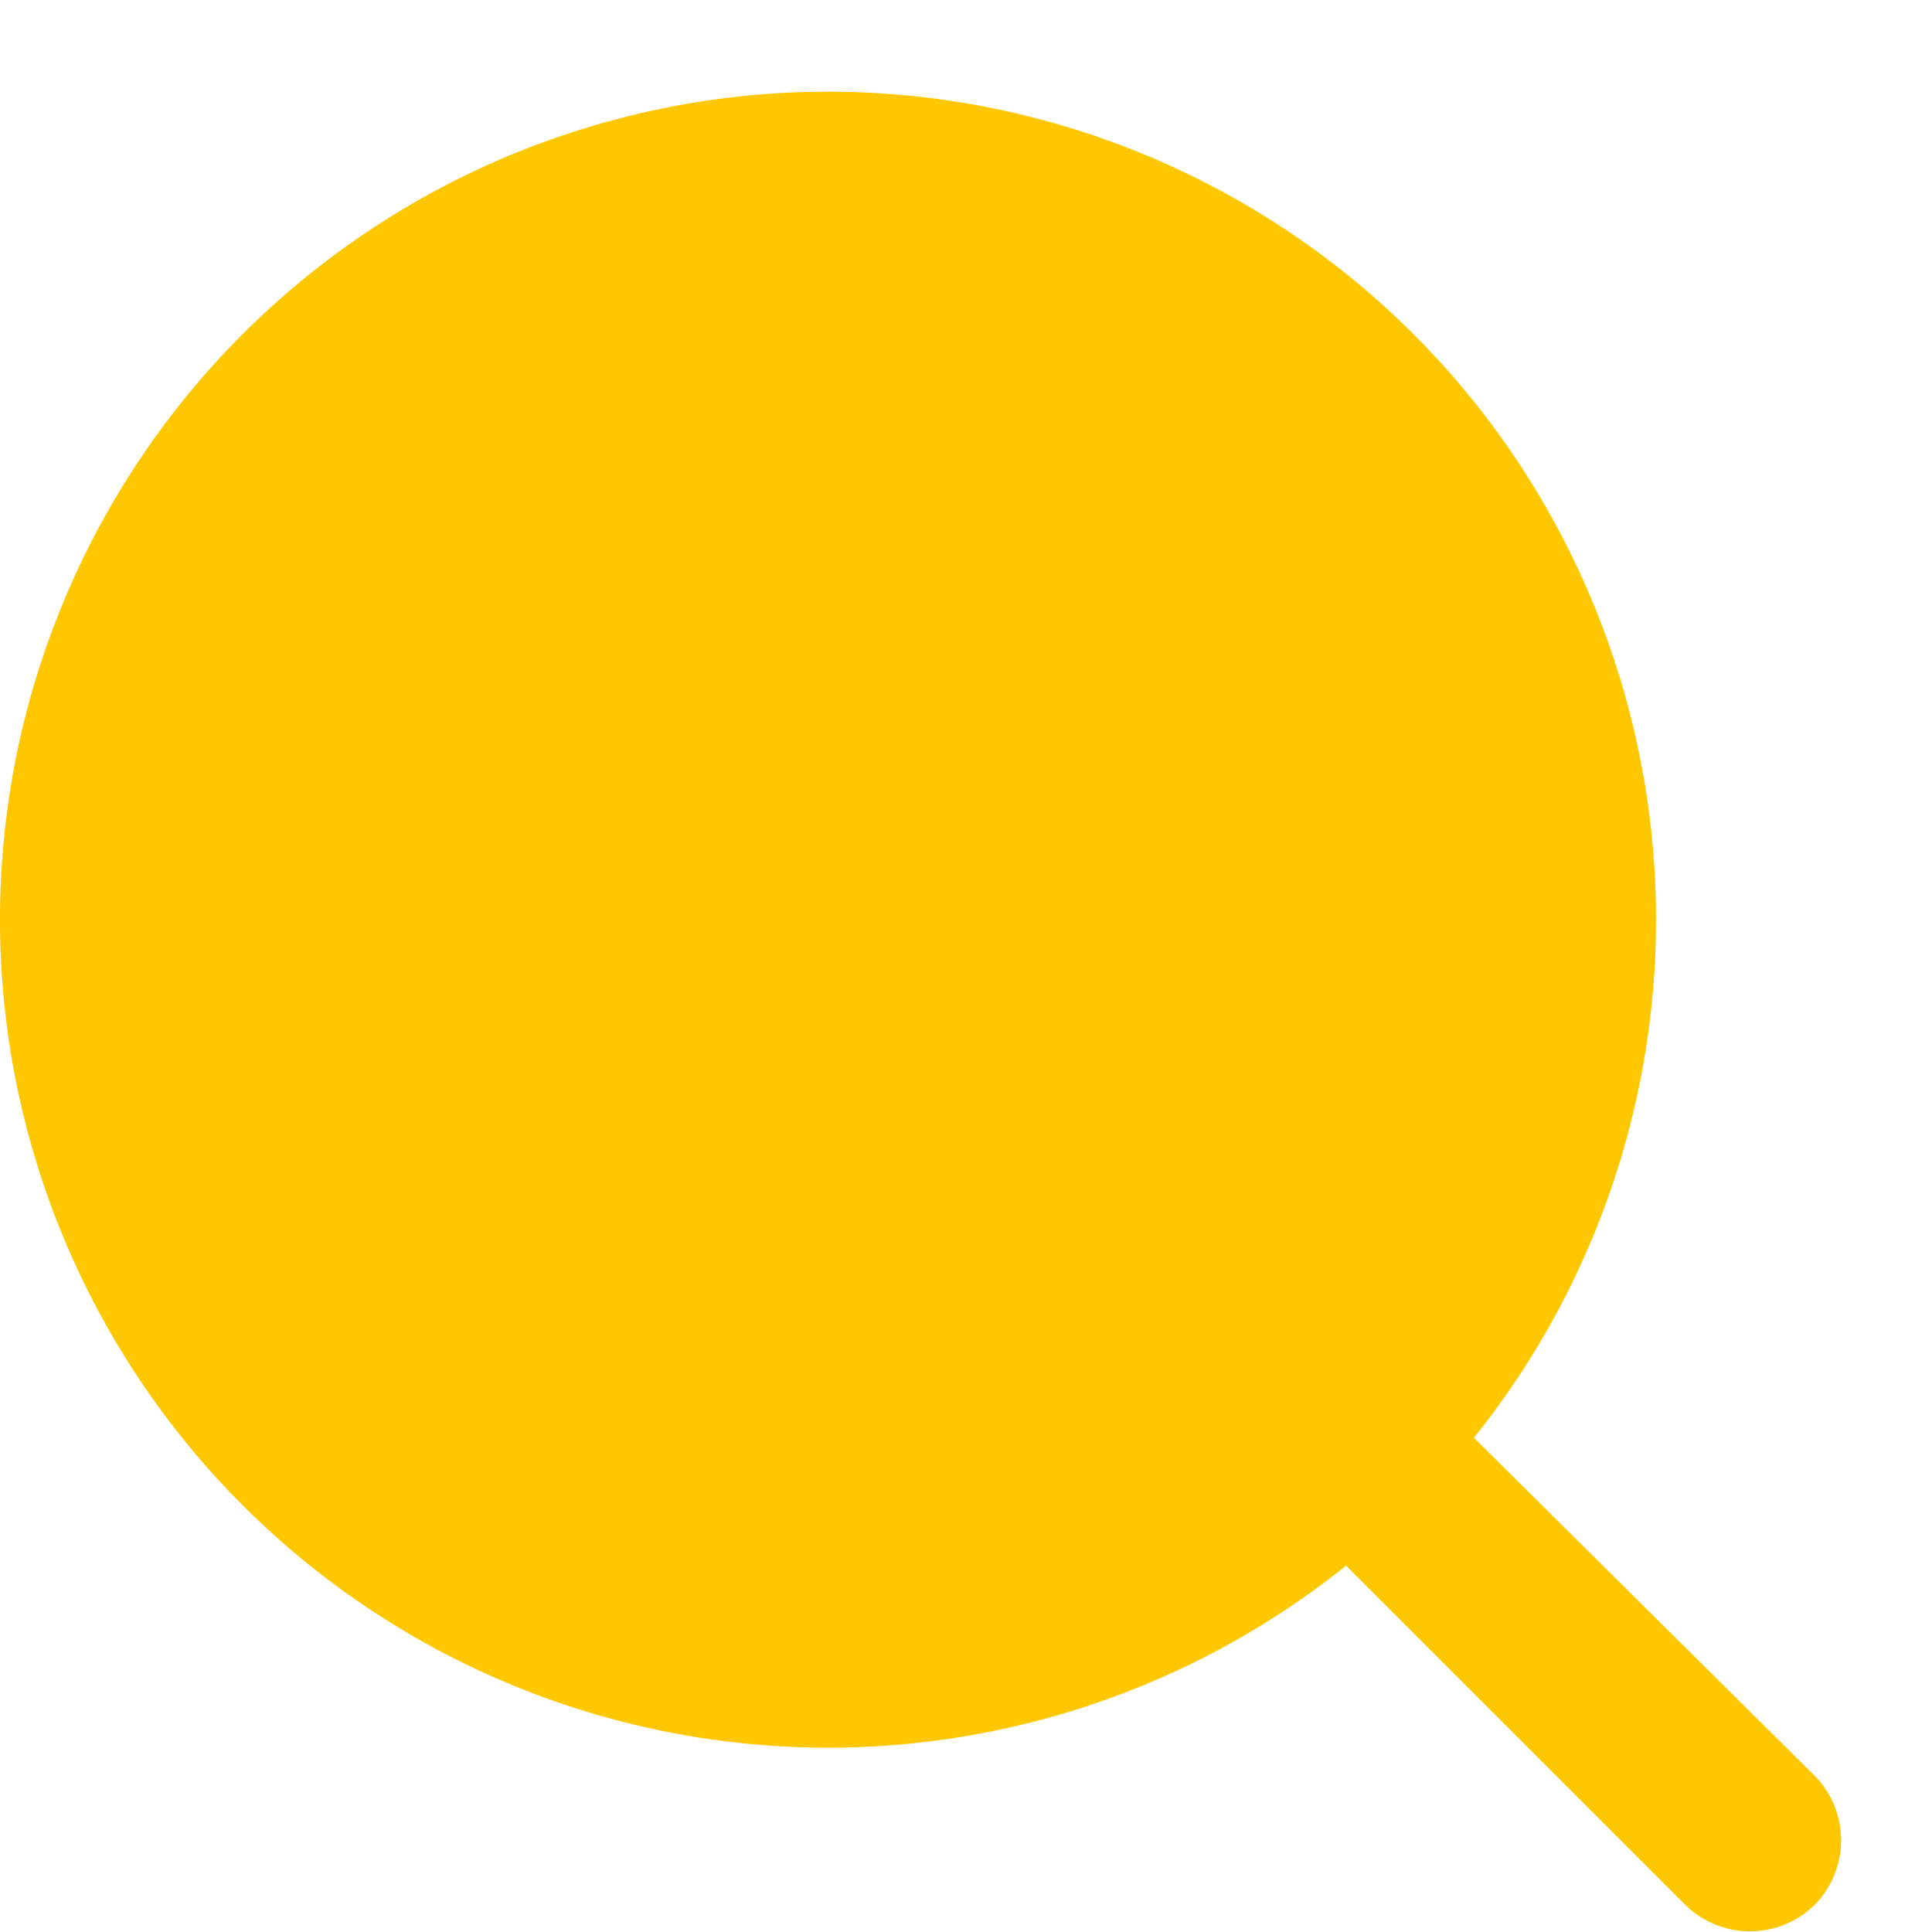 <svg width="21" height="21" viewBox="0 0 21 21" fill="none" xmlns="http://www.w3.org/2000/svg">
<circle cx="9" cy="9.997" r="8" fill="#FFC700"/>
<path d="M19.731 19.308L16.021 15.628C17.461 13.832 18.159 11.553 17.97 9.259C17.781 6.965 16.721 4.83 15.007 3.294C13.292 1.758 11.055 0.937 8.754 1C6.453 1.063 4.264 2.005 2.636 3.633C1.009 5.26 0.066 7.45 0.003 9.751C-0.059 12.051 0.762 14.289 2.298 16.003C3.834 17.717 5.968 18.778 8.262 18.966C10.556 19.155 12.835 18.458 14.631 17.018L18.311 20.698C18.404 20.791 18.515 20.866 18.636 20.916C18.758 20.967 18.889 20.993 19.021 20.993C19.153 20.993 19.284 20.967 19.406 20.916C19.527 20.866 19.638 20.791 19.731 20.698C19.911 20.511 20.012 20.262 20.012 20.003C20.012 19.743 19.911 19.494 19.731 19.308ZM9.021 17.018C7.637 17.018 6.283 16.607 5.132 15.838C3.981 15.069 3.084 13.976 2.554 12.696C2.024 11.417 1.885 10.01 2.156 8.652C2.426 7.294 3.092 6.047 4.071 5.068C5.05 4.089 6.298 3.422 7.655 3.152C9.013 2.882 10.421 3.021 11.7 3.55C12.979 4.08 14.072 4.977 14.841 6.129C15.611 7.28 16.021 8.633 16.021 10.018C16.021 11.874 15.284 13.655 13.971 14.967C12.658 16.28 10.877 17.018 9.021 17.018Z" fill="#FFC700"/>
</svg>

